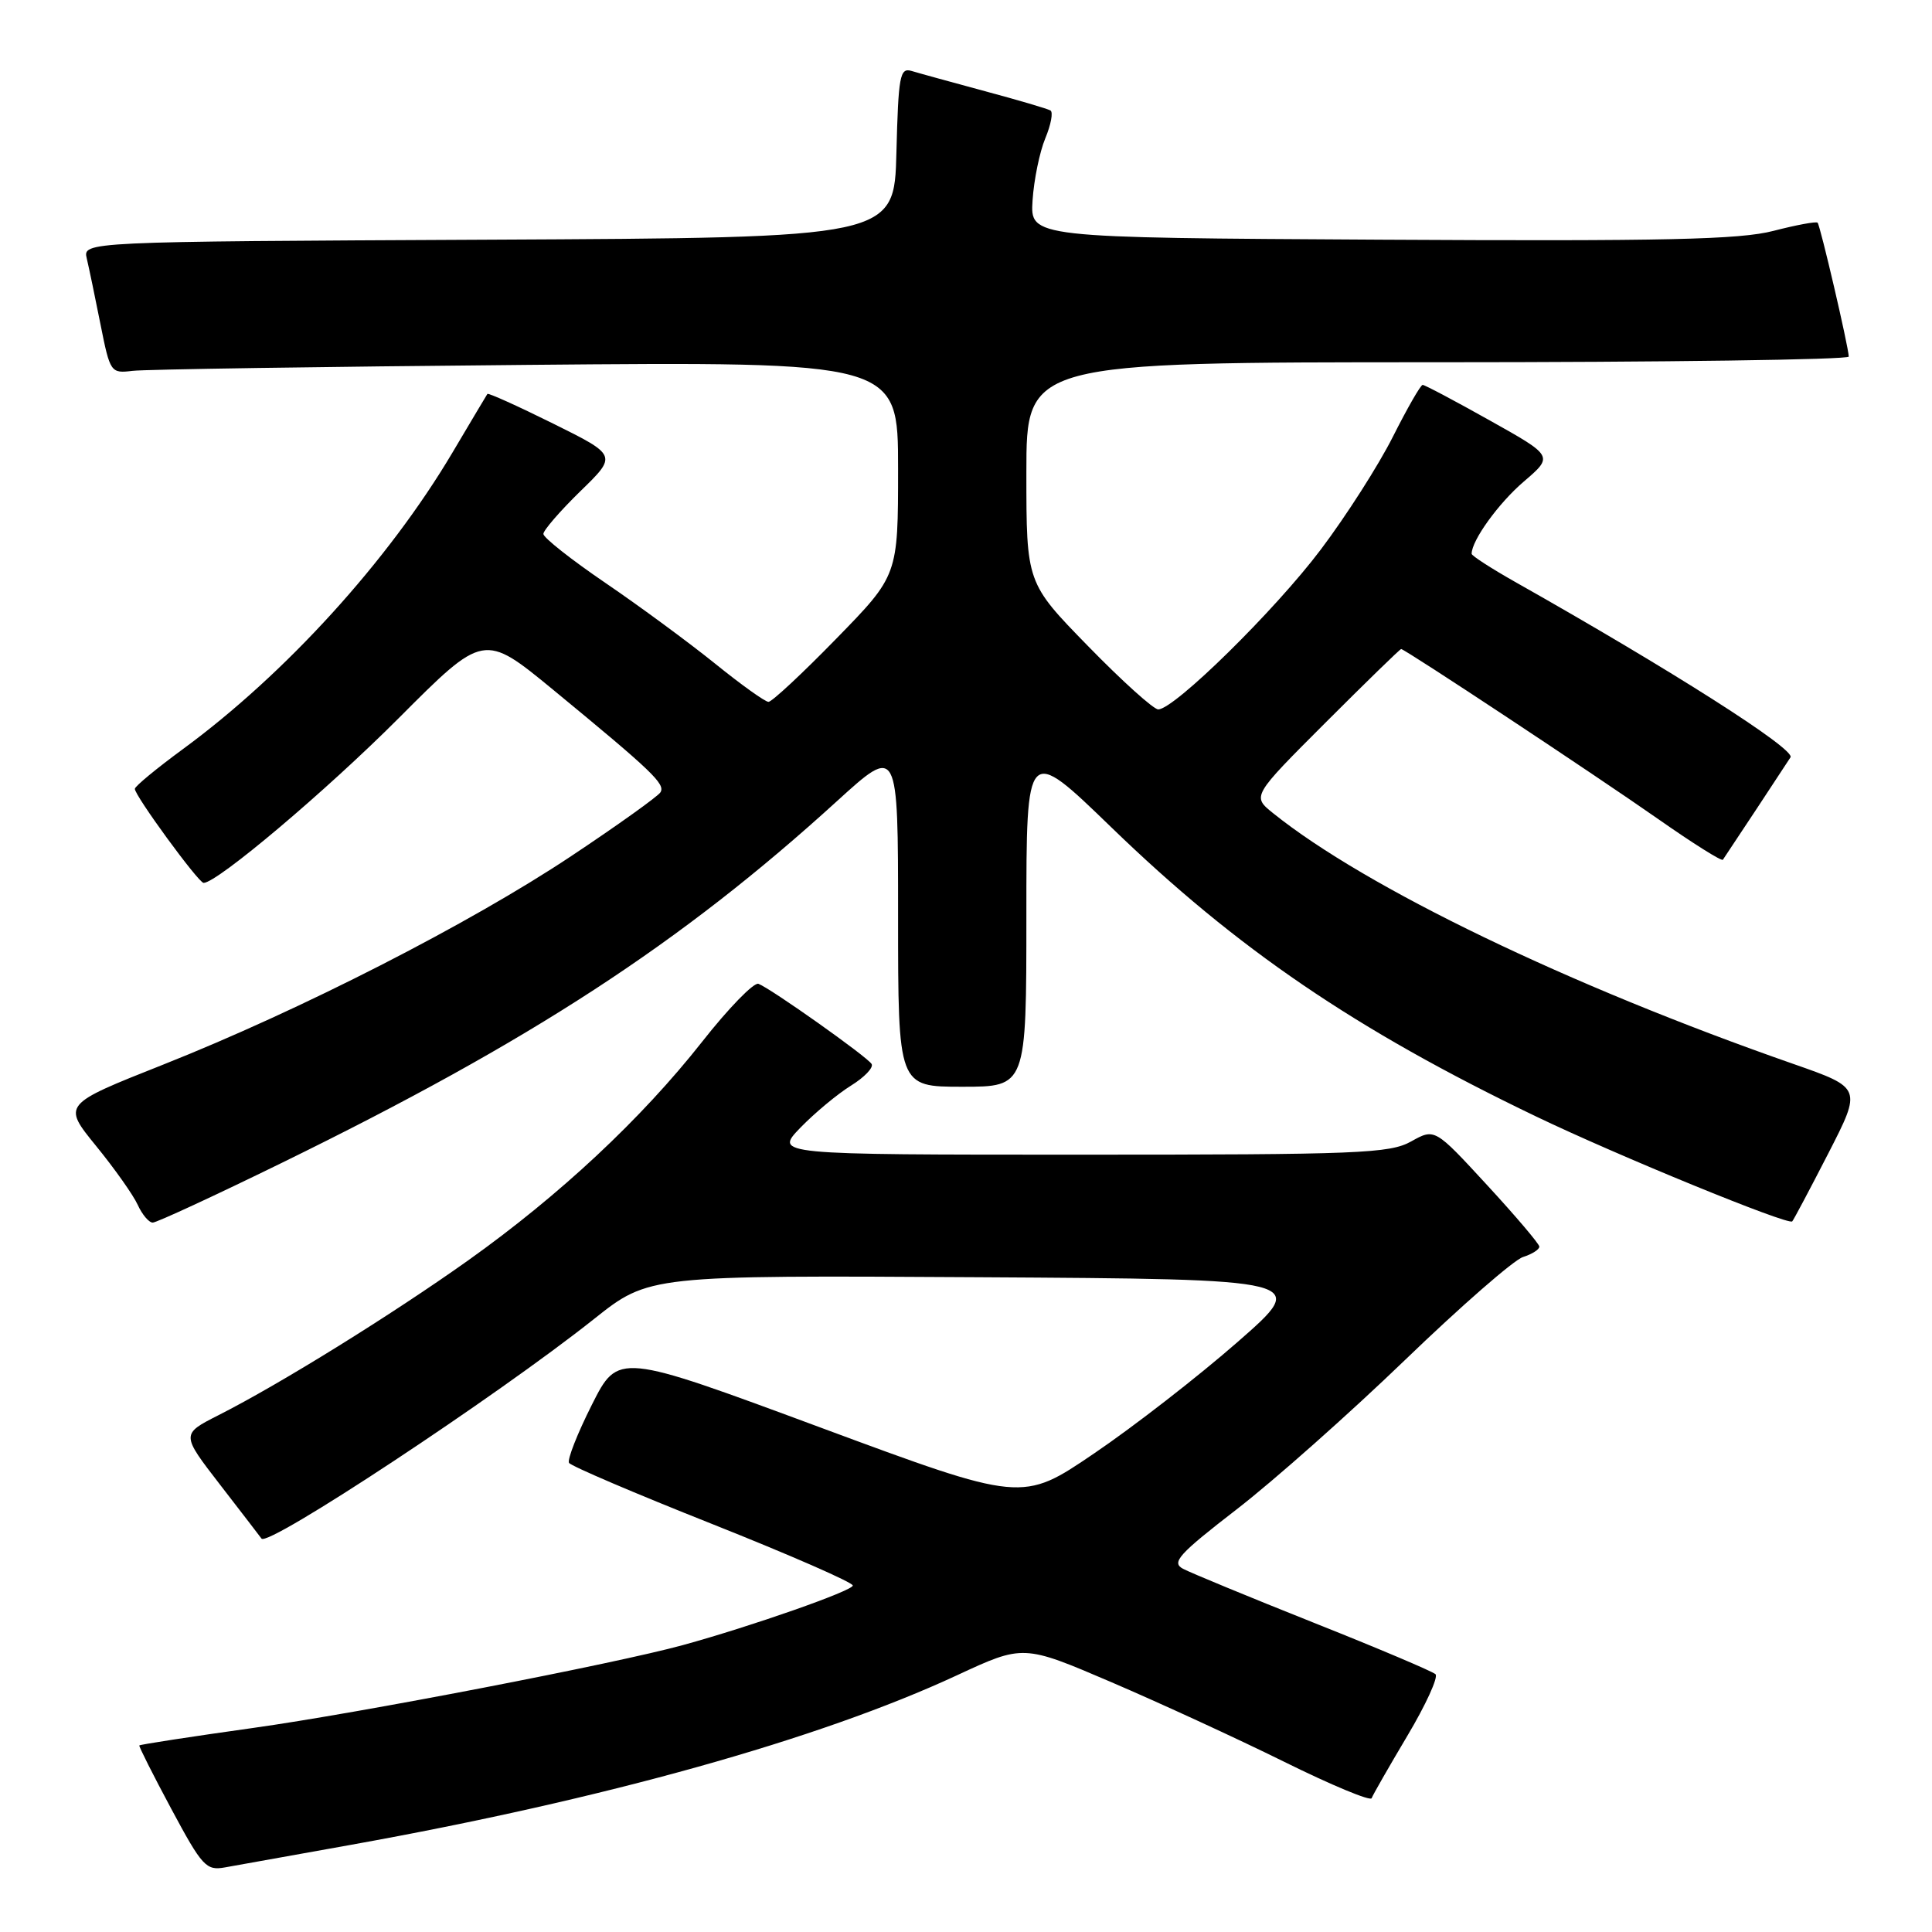 <?xml version="1.0" encoding="UTF-8" standalone="no"?>
<!DOCTYPE svg PUBLIC "-//W3C//DTD SVG 1.1//EN" "http://www.w3.org/Graphics/SVG/1.1/DTD/svg11.dtd" >
<svg xmlns="http://www.w3.org/2000/svg" xmlns:xlink="http://www.w3.org/1999/xlink" version="1.1" viewBox="0 0 256 256">
 <g >
 <path fill="currentColor"
d=" M 46.50 244.45 C 80.12 238.41 108.57 230.45 126.77 222.00 C 135.59 217.90 135.59 217.90 147.22 222.88 C 153.61 225.62 163.94 230.37 170.17 233.45 C 176.39 236.53 181.61 238.70 181.75 238.27 C 181.90 237.85 184.03 234.13 186.48 230.01 C 188.93 225.90 190.61 222.22 190.21 221.84 C 189.82 221.47 182.54 218.38 174.03 215.00 C 165.52 211.61 157.75 208.40 156.75 207.87 C 155.19 207.03 156.17 205.94 163.86 200.00 C 168.77 196.21 178.82 187.29 186.20 180.18 C 193.58 173.07 200.60 166.94 201.81 166.56 C 203.01 166.18 203.98 165.56 203.97 165.18 C 203.95 164.81 200.82 161.12 197.02 157.00 C 190.11 149.50 190.11 149.50 186.98 151.25 C 184.13 152.84 180.04 153.00 143.22 153.00 C 102.61 153.00 102.61 153.00 106.05 149.43 C 107.95 147.47 110.97 144.96 112.76 143.85 C 114.55 142.74 115.78 141.45 115.49 140.98 C 114.89 140.01 102.17 131.00 100.50 130.36 C 99.90 130.13 96.54 133.58 93.05 138.02 C 84.97 148.28 74.16 158.37 62.03 167.01 C 51.87 174.23 37.09 183.40 28.95 187.52 C 23.99 190.04 23.99 190.04 29.19 196.77 C 32.05 200.47 34.51 203.67 34.65 203.87 C 35.48 205.05 65.84 185.00 78.69 174.79 C 86.00 168.98 86.00 168.98 129.75 169.24 C 173.50 169.50 173.50 169.50 164.00 177.81 C 158.78 182.38 150.21 189.04 144.97 192.59 C 135.45 199.06 135.45 199.06 108.68 189.14 C 81.91 179.22 81.91 179.22 78.42 186.15 C 76.50 189.96 75.14 193.43 75.40 193.84 C 75.66 194.26 84.23 197.92 94.44 201.97 C 104.65 206.03 113.00 209.68 113.00 210.09 C 113.00 210.78 99.60 215.48 90.50 217.98 C 81.47 220.46 47.51 227.01 33.55 228.96 C 25.34 230.11 18.54 231.16 18.46 231.28 C 18.38 231.40 20.29 235.20 22.71 239.71 C 26.79 247.32 27.32 247.89 29.81 247.44 C 31.29 247.18 38.80 245.83 46.50 244.45 Z  M 37.33 154.09 C 70.40 137.91 90.23 124.99 110.92 106.14 C 119.00 98.79 119.00 98.79 119.00 121.39 C 119.00 144.00 119.00 144.00 127.50 144.00 C 136.00 144.00 136.00 144.00 136.00 121.37 C 136.00 98.73 136.00 98.73 147.25 109.62 C 163.92 125.76 179.60 136.44 203.50 147.92 C 214.36 153.14 236.95 162.39 237.48 161.84 C 237.66 161.65 239.81 157.60 242.26 152.83 C 246.71 144.15 246.71 144.15 237.61 140.97 C 207.87 130.59 180.99 117.63 168.69 107.75 C 165.89 105.50 165.89 105.50 175.64 95.75 C 181.00 90.39 185.51 86.00 185.66 86.00 C 186.15 86.00 211.29 102.63 219.75 108.55 C 224.29 111.73 228.13 114.15 228.29 113.92 C 228.97 112.93 236.57 101.42 237.25 100.35 C 237.93 99.28 221.41 88.76 200.75 77.10 C 197.59 75.31 195.00 73.64 195.00 73.38 C 195.00 71.61 198.57 66.67 201.90 63.82 C 205.85 60.44 205.85 60.44 197.42 55.72 C 192.79 53.12 188.78 51.00 188.51 51.00 C 188.24 51.00 186.47 54.09 184.57 57.86 C 182.67 61.64 178.37 68.37 175.01 72.82 C 168.95 80.87 155.59 94.00 153.47 94.00 C 152.86 94.00 148.67 90.23 144.18 85.62 C 136.00 77.24 136.00 77.24 136.00 62.62 C 136.00 48.00 136.00 48.00 190.50 48.00 C 220.48 48.00 244.99 47.66 244.97 47.25 C 244.93 45.90 241.19 29.86 240.84 29.51 C 240.65 29.32 238.02 29.81 235.00 30.59 C 230.54 31.75 220.68 31.97 183.00 31.76 C 136.50 31.50 136.50 31.50 136.82 26.55 C 137.00 23.82 137.76 20.12 138.51 18.32 C 139.26 16.52 139.57 14.86 139.19 14.64 C 138.81 14.41 134.90 13.26 130.50 12.08 C 126.10 10.89 121.73 9.69 120.78 9.40 C 119.24 8.94 119.04 10.05 118.78 20.19 C 118.50 31.50 118.50 31.50 64.73 31.76 C 10.97 32.02 10.97 32.02 11.50 34.26 C 11.79 35.49 12.61 39.42 13.32 43.00 C 14.59 49.37 14.68 49.49 17.56 49.14 C 19.18 48.94 42.66 48.59 69.75 48.35 C 119.00 47.91 119.00 47.91 119.00 62.08 C 119.00 76.24 119.00 76.24 110.82 84.62 C 106.33 89.23 102.28 93.00 101.83 93.00 C 101.38 93.00 98.20 90.72 94.76 87.94 C 91.31 85.16 84.79 80.35 80.25 77.26 C 75.71 74.17 72.00 71.24 72.00 70.75 C 72.00 70.27 74.20 67.73 76.89 65.10 C 81.79 60.34 81.79 60.34 73.28 56.12 C 68.60 53.80 64.68 52.03 64.58 52.20 C 64.47 52.36 62.38 55.87 59.94 59.99 C 51.44 74.32 37.83 89.29 24.21 99.28 C 20.75 101.82 17.90 104.17 17.87 104.52 C 17.79 105.34 26.31 117.00 26.98 116.99 C 28.81 116.96 43.25 104.76 52.81 95.18 C 64.11 83.85 64.11 83.85 73.31 91.41 C 86.48 102.25 88.19 103.89 87.51 104.99 C 87.17 105.53 81.85 109.34 75.67 113.45 C 62.21 122.41 39.84 133.84 21.59 141.08 C 8.27 146.36 8.27 146.36 12.72 151.83 C 15.17 154.83 17.66 158.35 18.25 159.65 C 18.84 160.94 19.73 162.00 20.24 162.00 C 20.75 162.00 28.44 158.44 37.33 154.09 Z "/>
</g>
</svg>